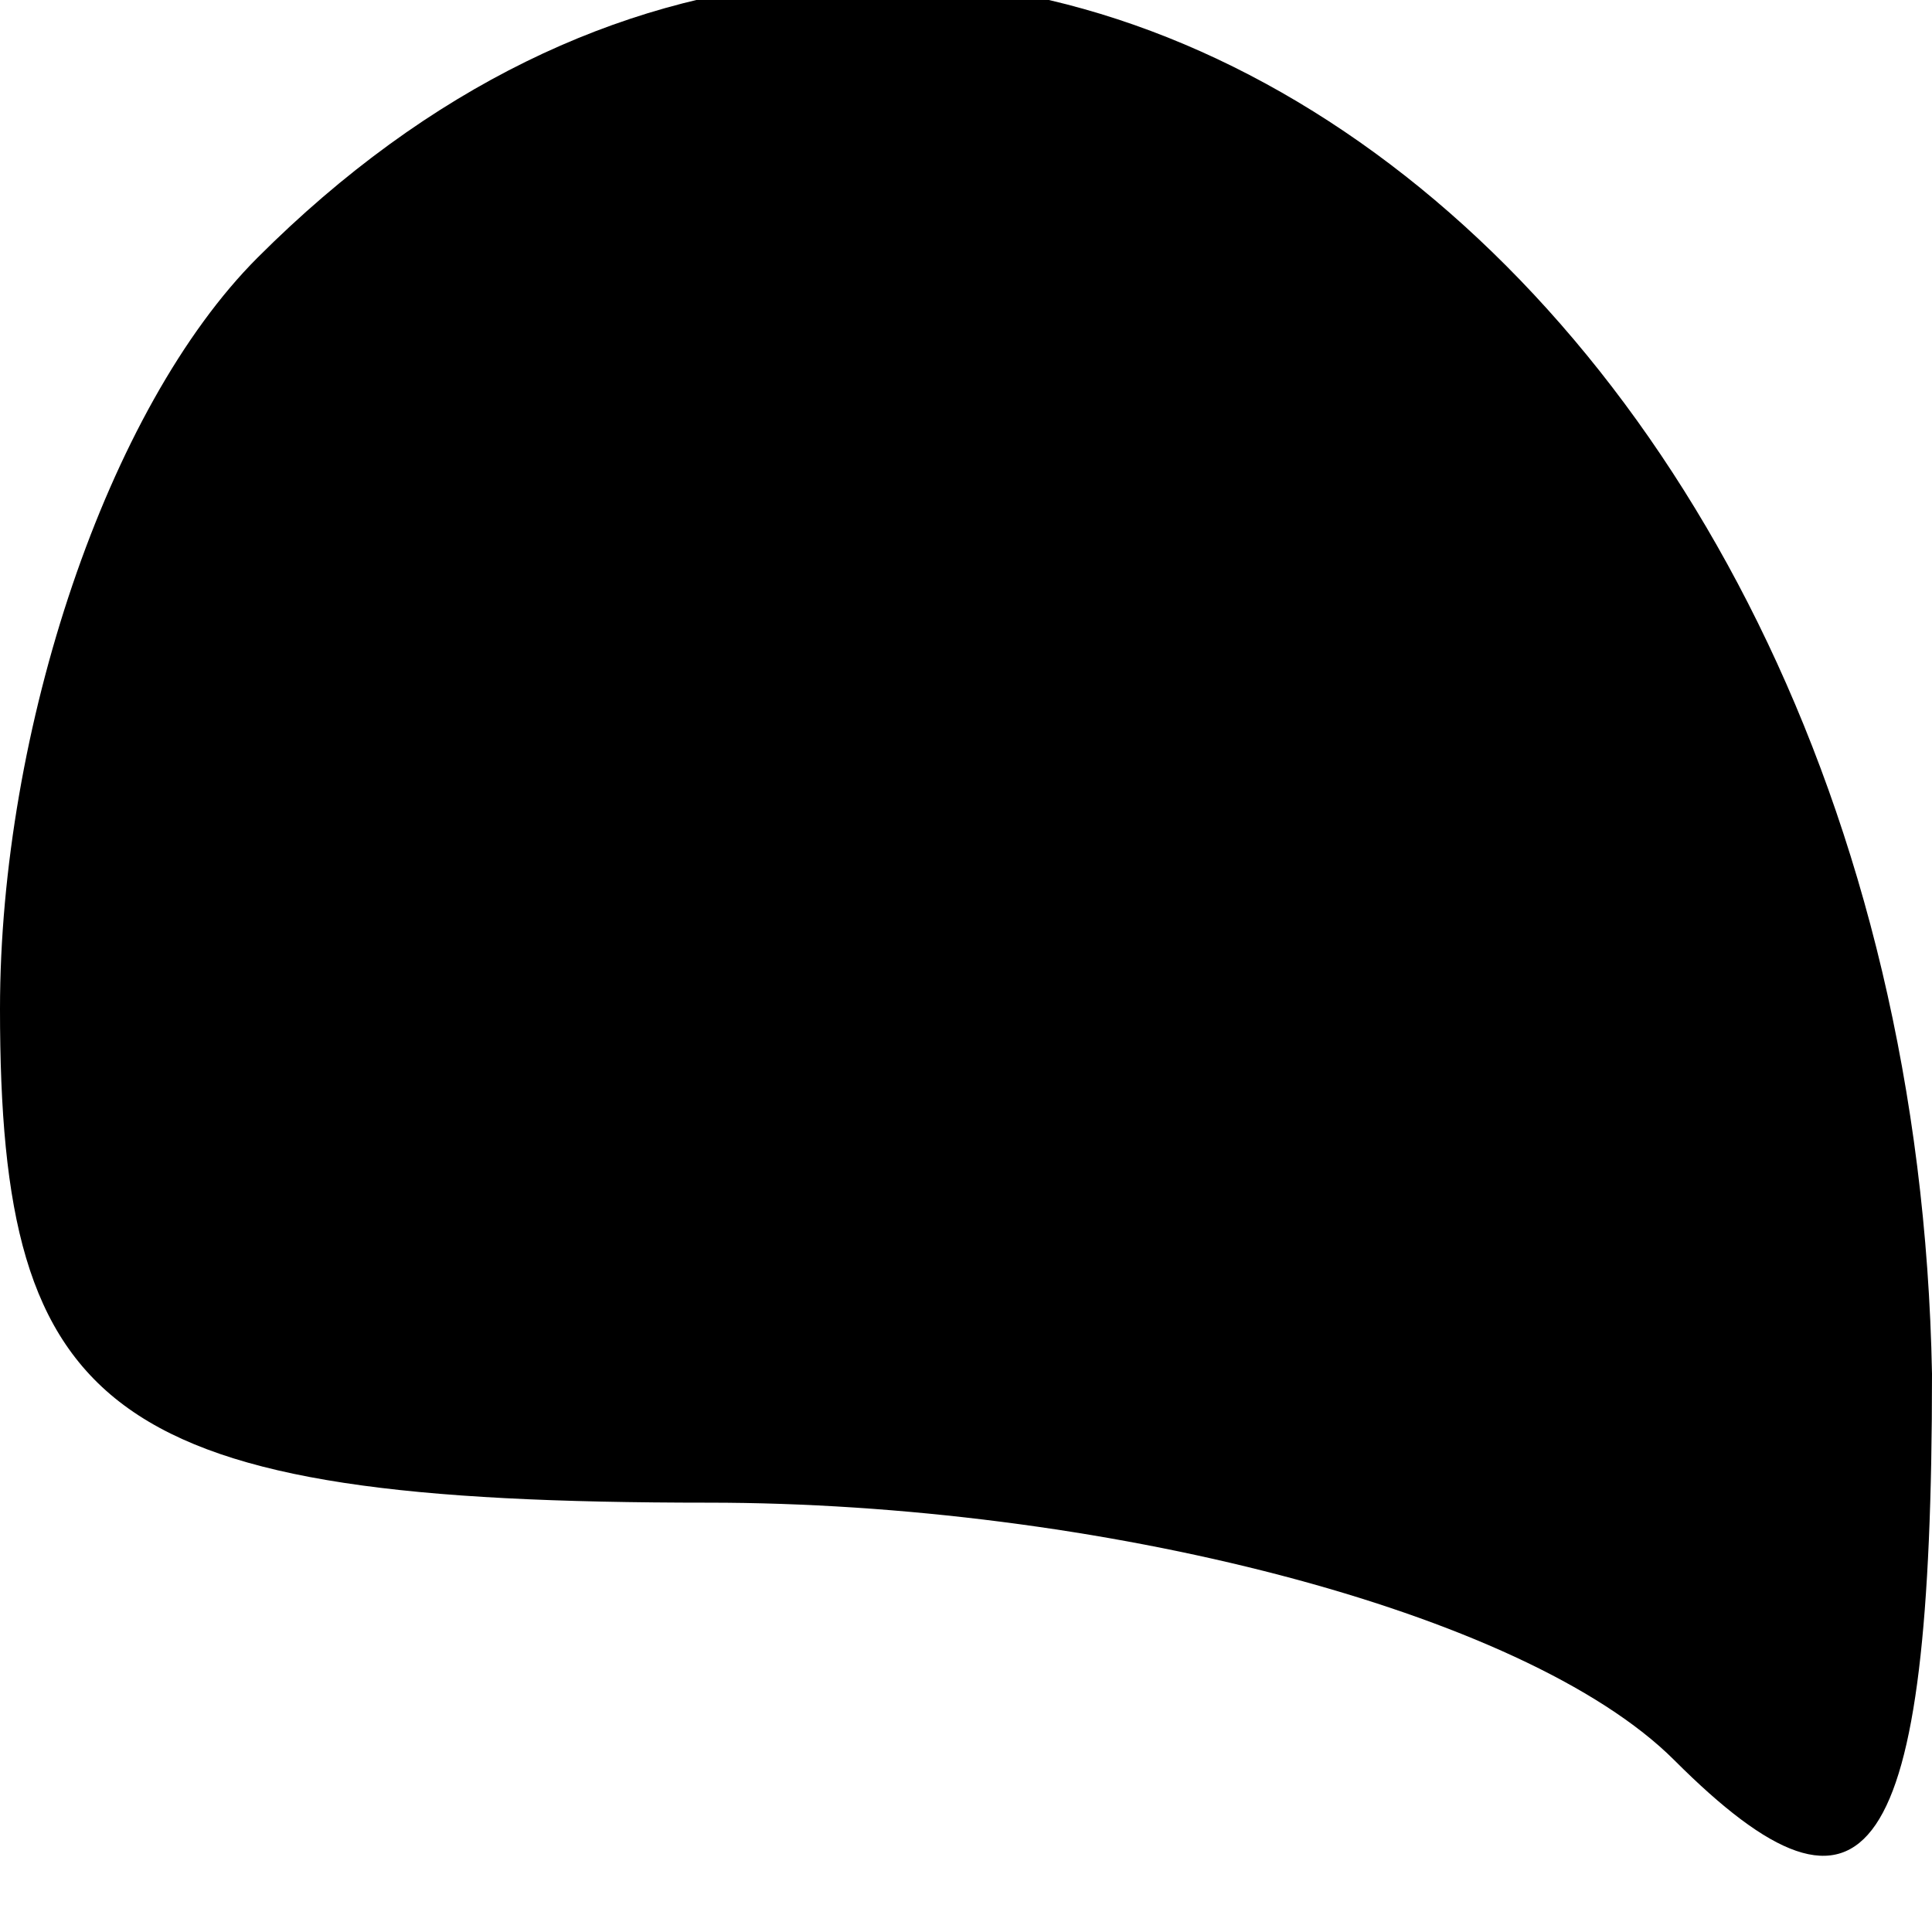 <?xml version="1.0" standalone="no"?>
<!DOCTYPE svg PUBLIC "-//W3C//DTD SVG 20010904//EN"
 "http://www.w3.org/TR/2001/REC-SVG-20010904/DTD/svg10.dtd">
<svg version="1.0" xmlns="http://www.w3.org/2000/svg"
 width="9pt" height="9pt" viewBox="0 0 9 9"
 preserveAspectRatio="xMidYMid meet">
<g transform="translate(0,9) scale(0.1,-0.1)"
fill="#000000" stroke="none">
<path fill="#000000" stroke="none" d="M12 78 c-7 -7 -12 -22 -12 -35 0 -19 5
-23 33 -23 18 0 38 -5 45 -12 9 -9 12 -5 12 18 -1 53 -46 84 -78 52z"/>
</g>
</svg>
